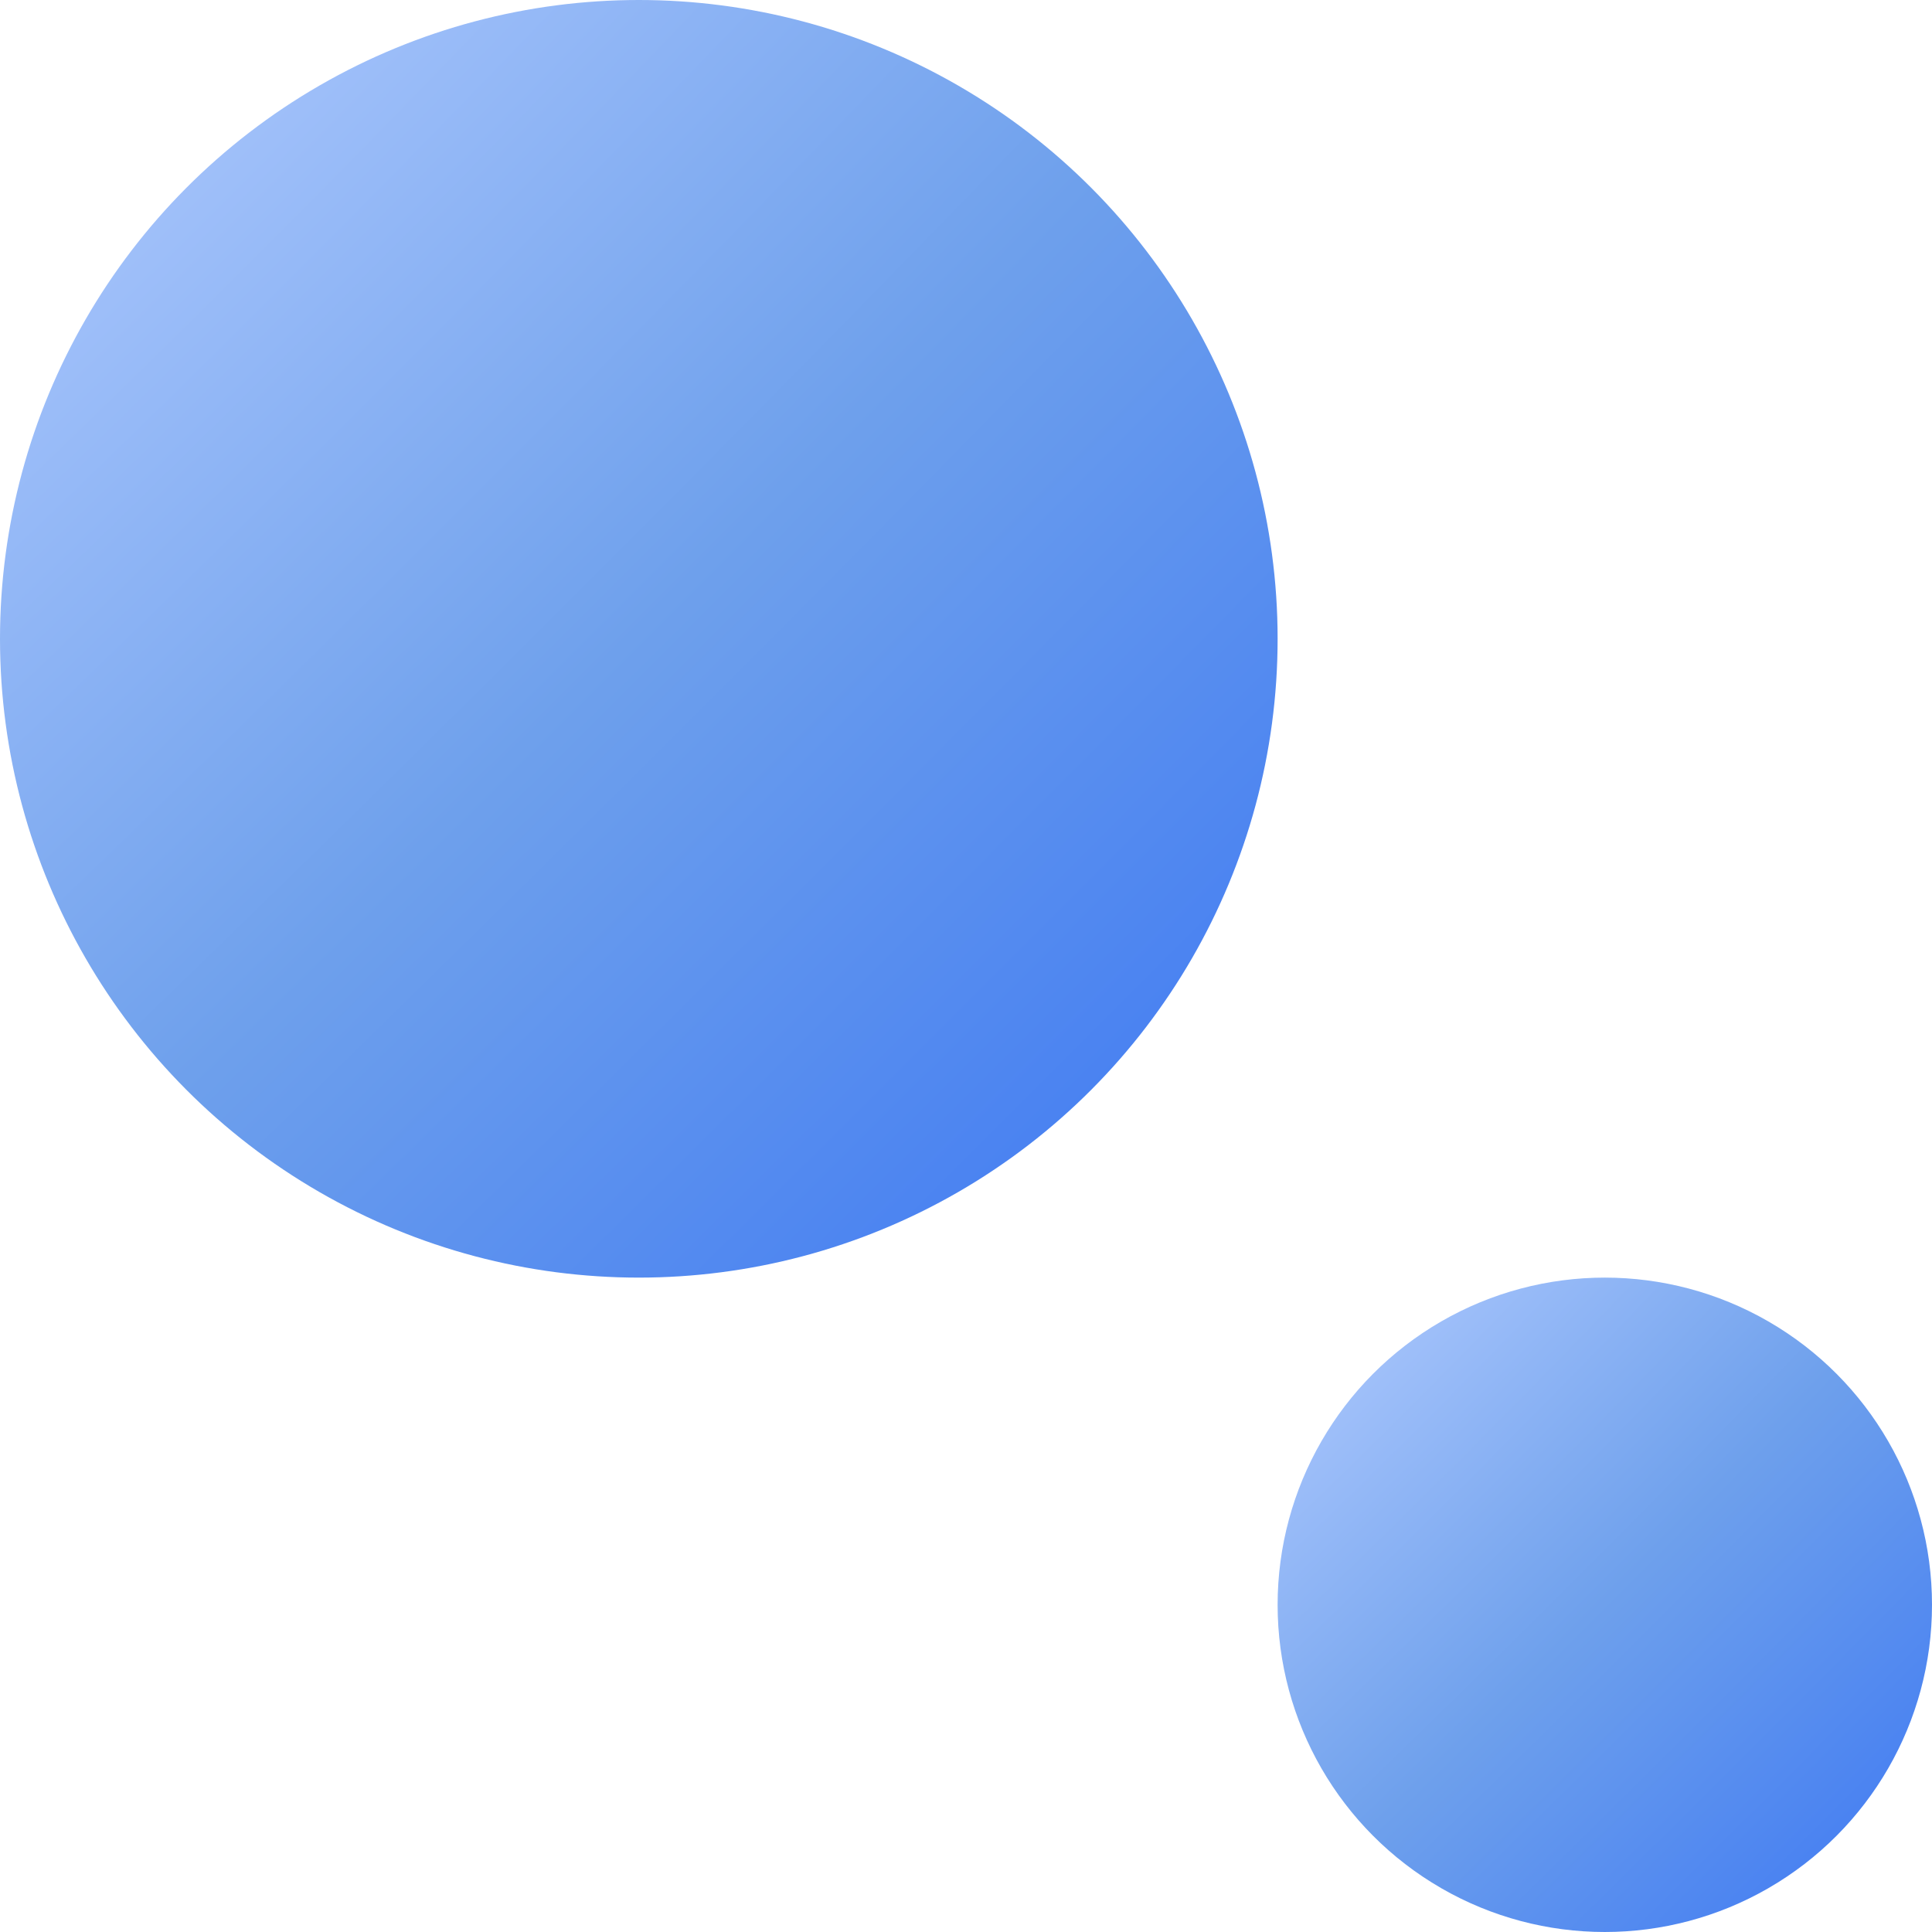 <svg width="62" height="62" viewBox="0 0 62 62" fill="none" xmlns="http://www.w3.org/2000/svg">
<circle cx="20.5" cy="20.5" r="20.5" fill="url(#paint0_radial_346_552)"/>
<circle cx="51.5" cy="51.5" r="10.5" fill="url(#paint1_radial_346_552)"/>
<defs>
<radialGradient id="paint0_radial_346_552" cx="0" cy="0" r="1" gradientUnits="userSpaceOnUse" gradientTransform="translate(0 -0) rotate(45) scale(57.983 359.025)">
<stop stop-color="#B3CCFF"/>
<stop offset="0.497" stop-color="#6EA0EC"/>
<stop offset="1" stop-color="#3C77F3"/>
</radialGradient>
<radialGradient id="paint1_radial_346_552" cx="0" cy="0" r="1" gradientUnits="userSpaceOnUse" gradientTransform="translate(41 41) rotate(45) scale(29.698 183.891)">
<stop stop-color="#B3CCFF"/>
<stop offset="0.497" stop-color="#6EA0EC"/>
<stop offset="1" stop-color="#3C77F3"/>
</radialGradient>
</defs>
</svg>
